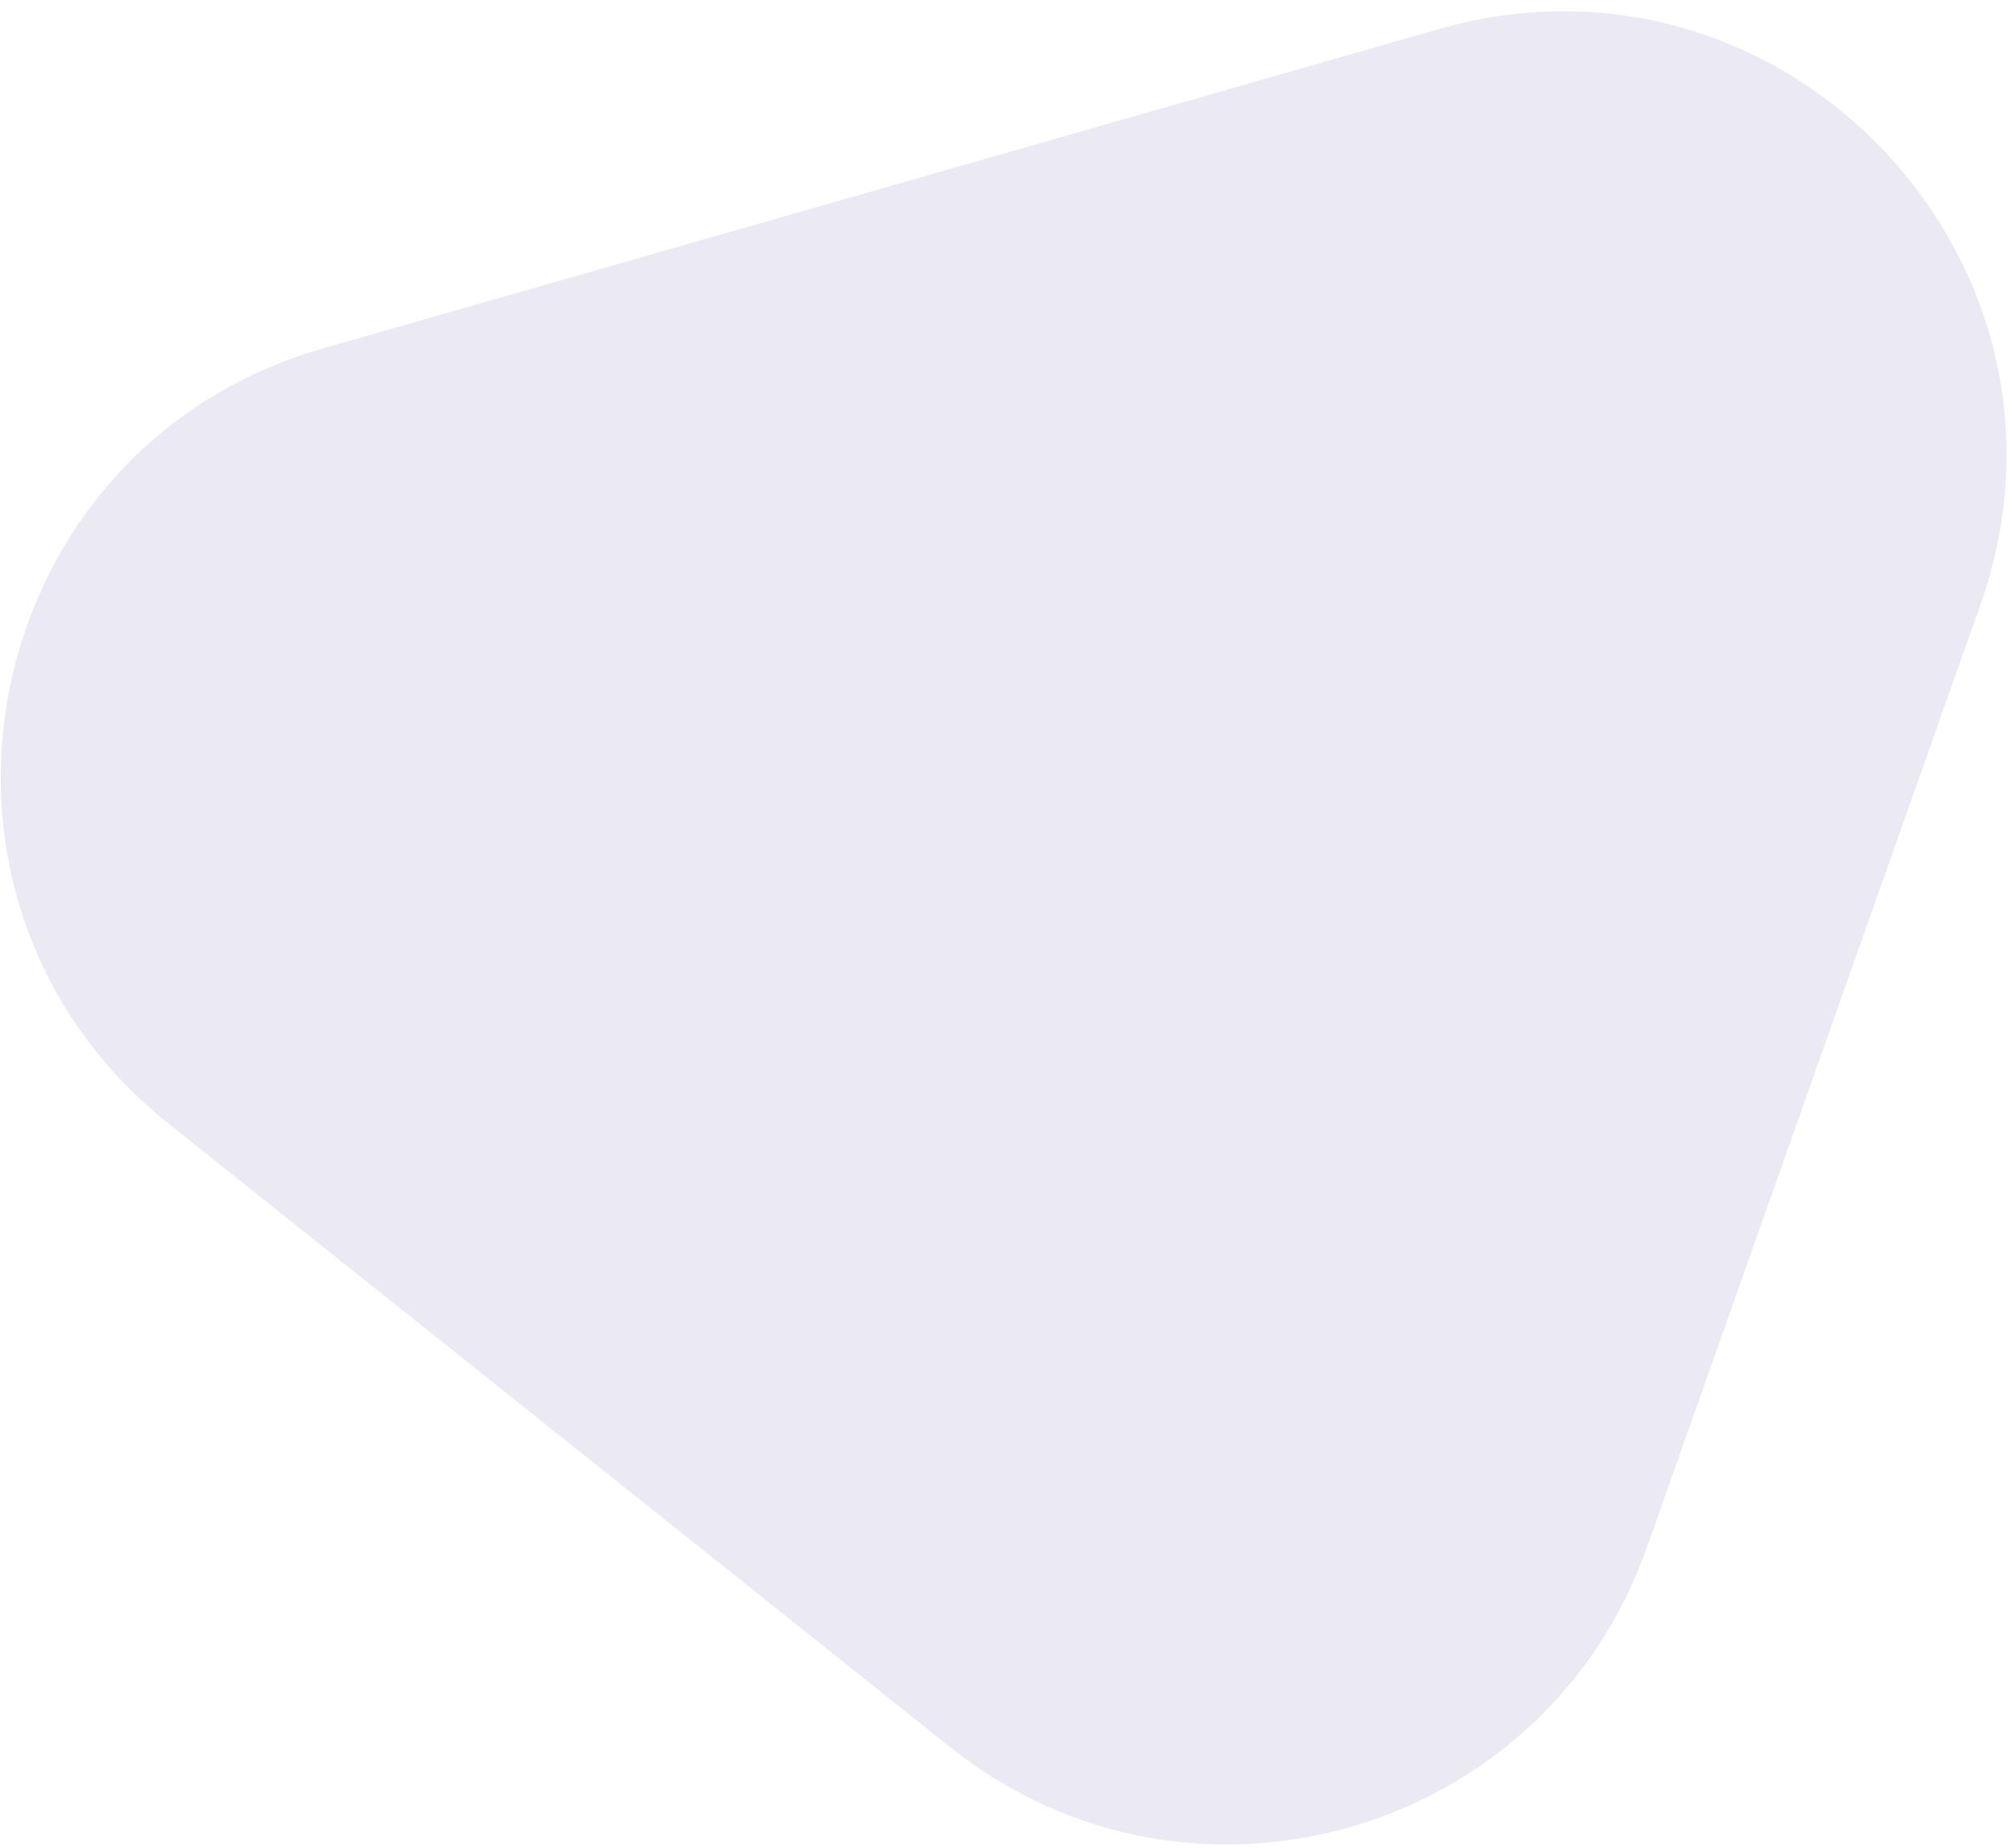 <svg width="147" height="135" viewBox="0 0 147 135" fill="none" xmlns="http://www.w3.org/2000/svg">
<path opacity="0.4" d="M120.31 113.087C112.863 134.137 86.888 141.57 69.432 127.646L12.296 82.07C-8.341 65.609 -1.764 32.711 23.616 25.448L105.129 2.122C130.508 -5.14 153.493 19.299 144.688 44.186L120.31 113.087Z" fill="#CDC9E1"/>
</svg>
